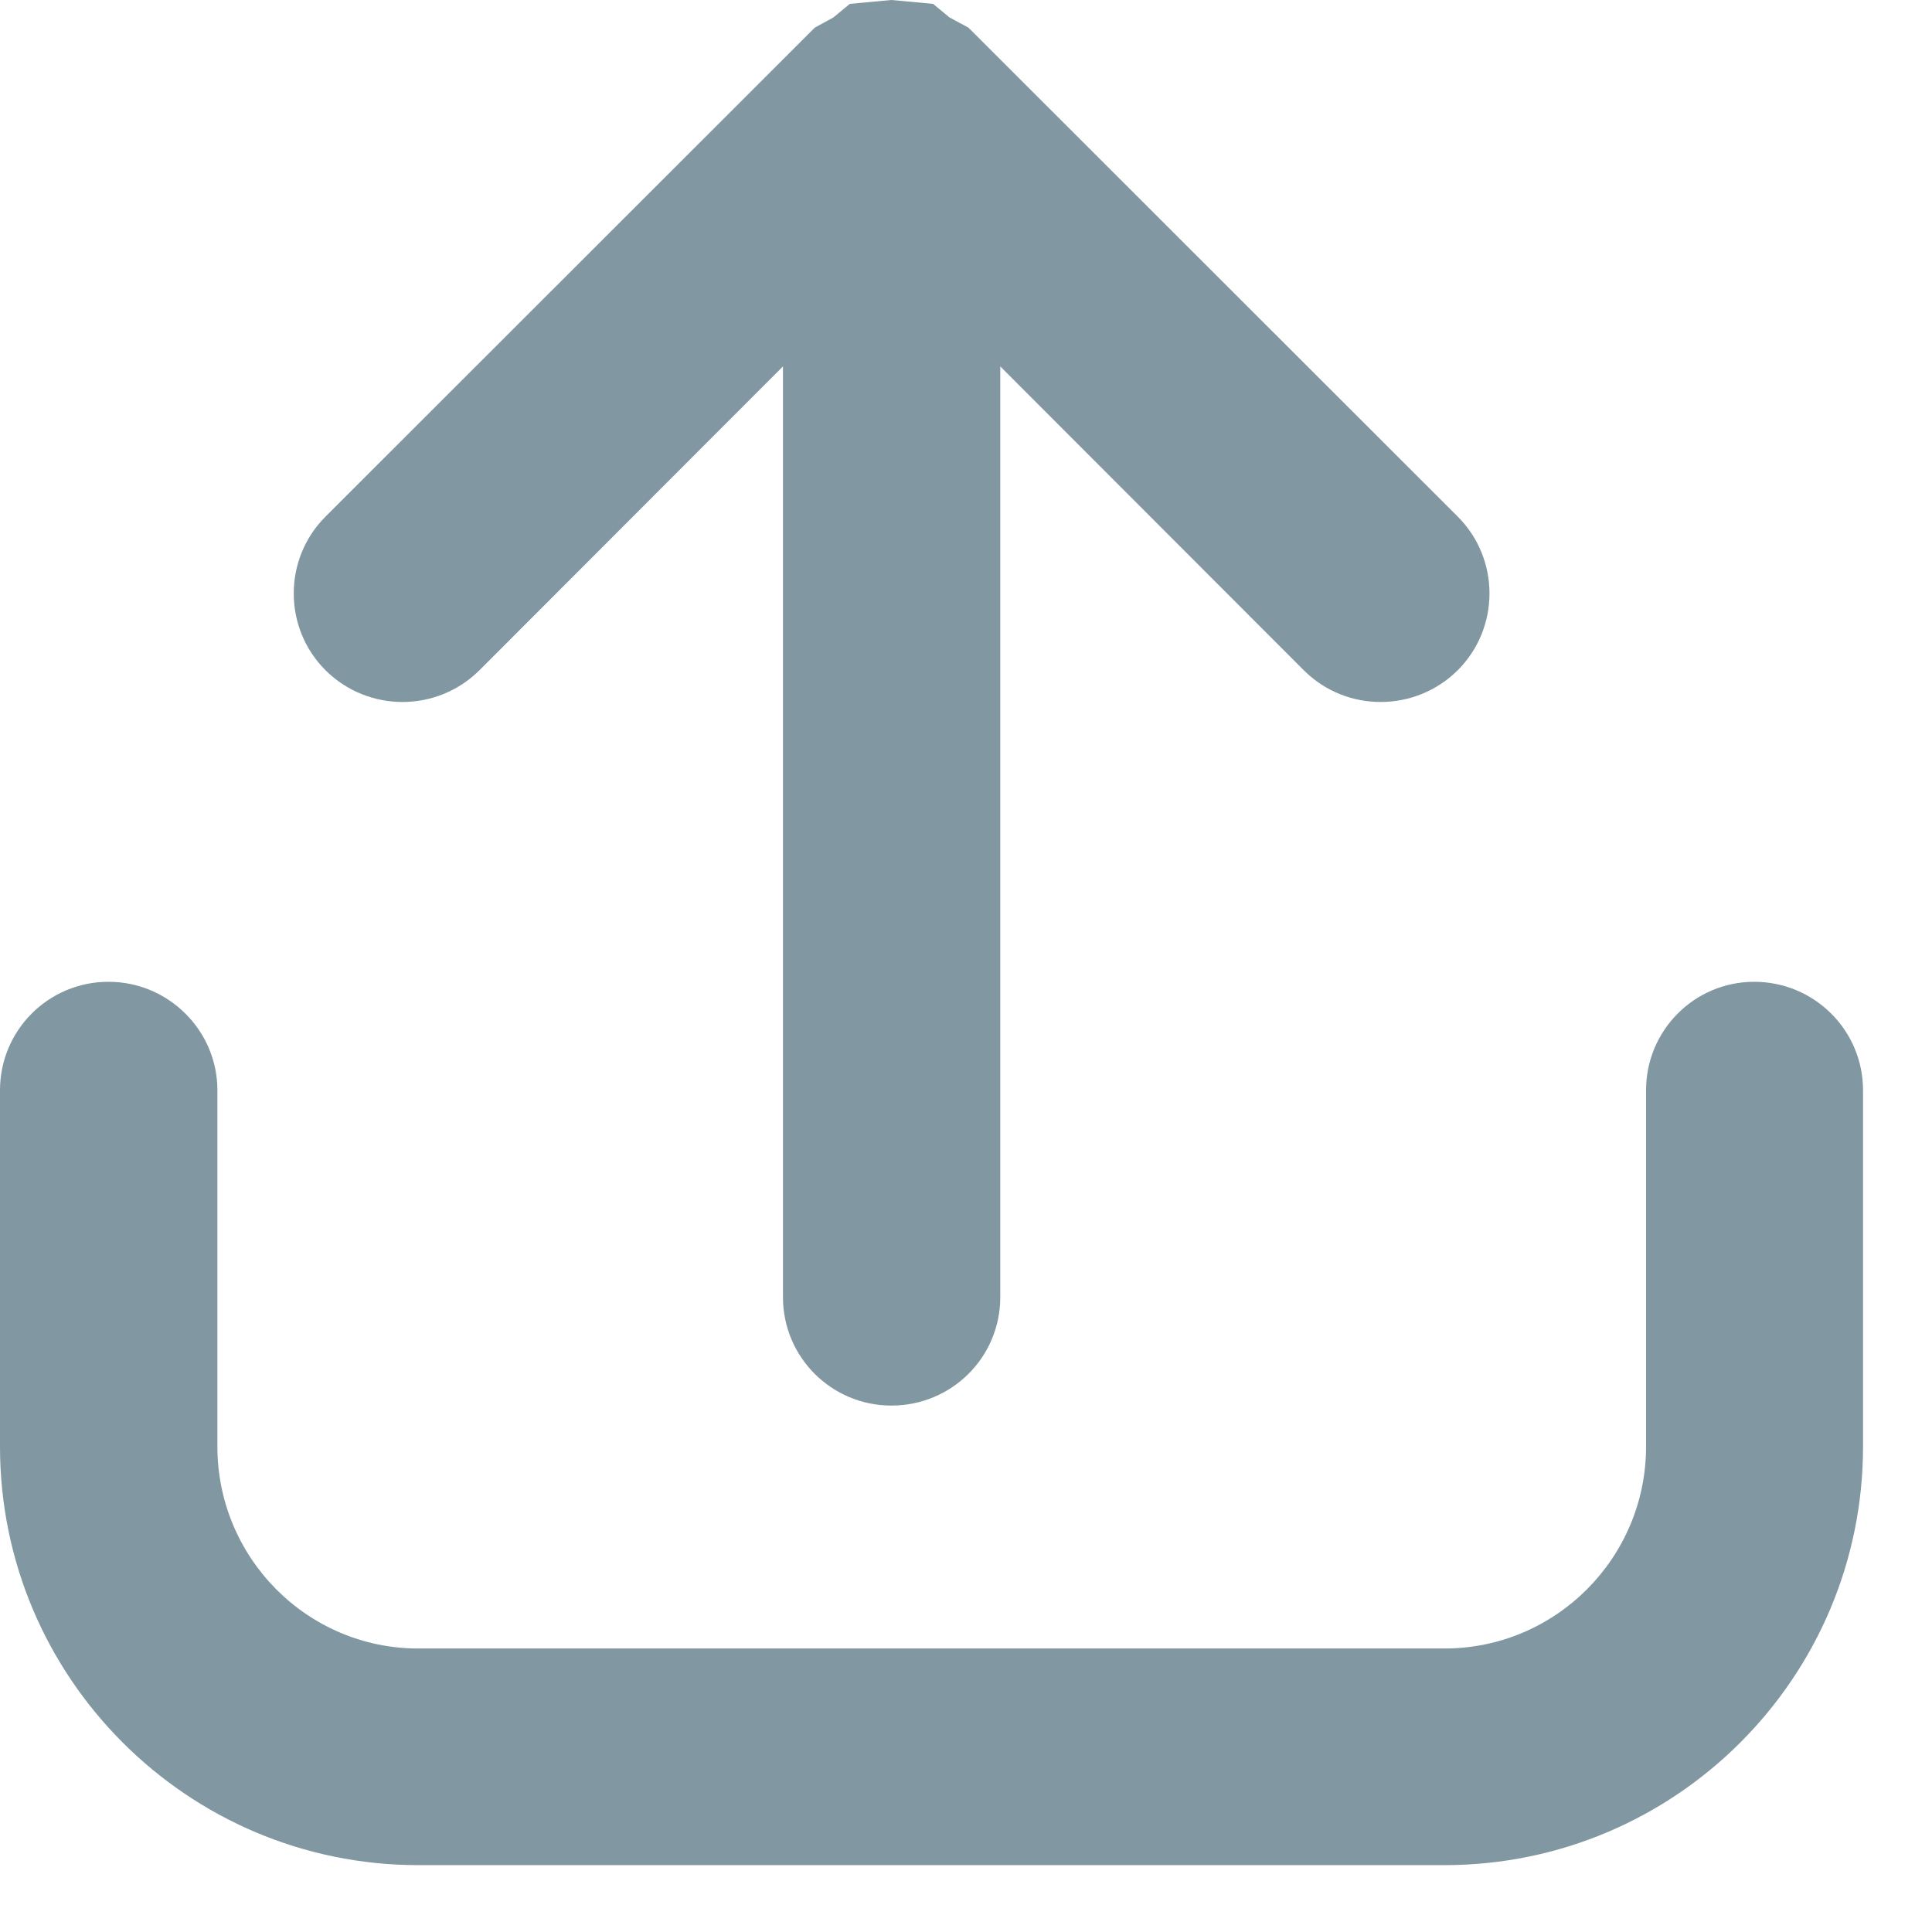 <?xml version="1.0" encoding="UTF-8" standalone="no"?><!DOCTYPE svg PUBLIC "-//W3C//DTD SVG 1.1//EN" "http://www.w3.org/Graphics/SVG/1.1/DTD/svg11.dtd"><svg width="100%" height="100%" viewBox="0 0 23 23" version="1.1" xmlns="http://www.w3.org/2000/svg" xmlns:xlink="http://www.w3.org/1999/xlink" xml:space="preserve" xmlns:serif="http://www.serif.com/" style="fill-rule:evenodd;clip-rule:evenodd;stroke-linejoin:round;stroke-miterlimit:2;"><path d="M20.883,11.688c-0.712,-0 -1.287,0.579 -1.287,1.291l-0,4.242c-0,1.325 -1.075,2.404 -2.4,2.404l-12.217,-0c-1.321,-0 -2.391,-1.079 -2.391,-2.404l-0,-4.242c-0,-0.712 -0.584,-1.291 -1.296,-1.291c-0.717,-0 -1.292,0.579 -1.292,1.291l-0,4.242c-0,2.75 2.233,4.983 4.979,4.983l12.217,0c2.75,0 4.983,-2.233 4.983,-4.983l0,-4.242c0,-0.712 -0.579,-1.291 -1.296,-1.291Zm-15.175,-3.709l3.613,-3.617l-0,11.08c-0,0.716 0.579,1.291 1.291,1.291c0.717,0 1.296,-0.575 1.296,-1.291l0,-11.08l3.613,3.617c0.504,0.504 1.325,0.504 1.833,0c0.504,-0.504 0.504,-1.325 0,-1.829l-5.825,-5.821l-0.225,-0.121l-0.196,-0.162l-0.496,-0.046l-0.495,0.046l-0.196,0.162l-0.221,0.121l-5.825,5.821c-0.504,0.504 -0.504,1.325 0,1.829c0.508,0.504 1.325,0.504 1.833,0Z" style="fill:#8197a1;fill-rule:nonzero;"/></svg>